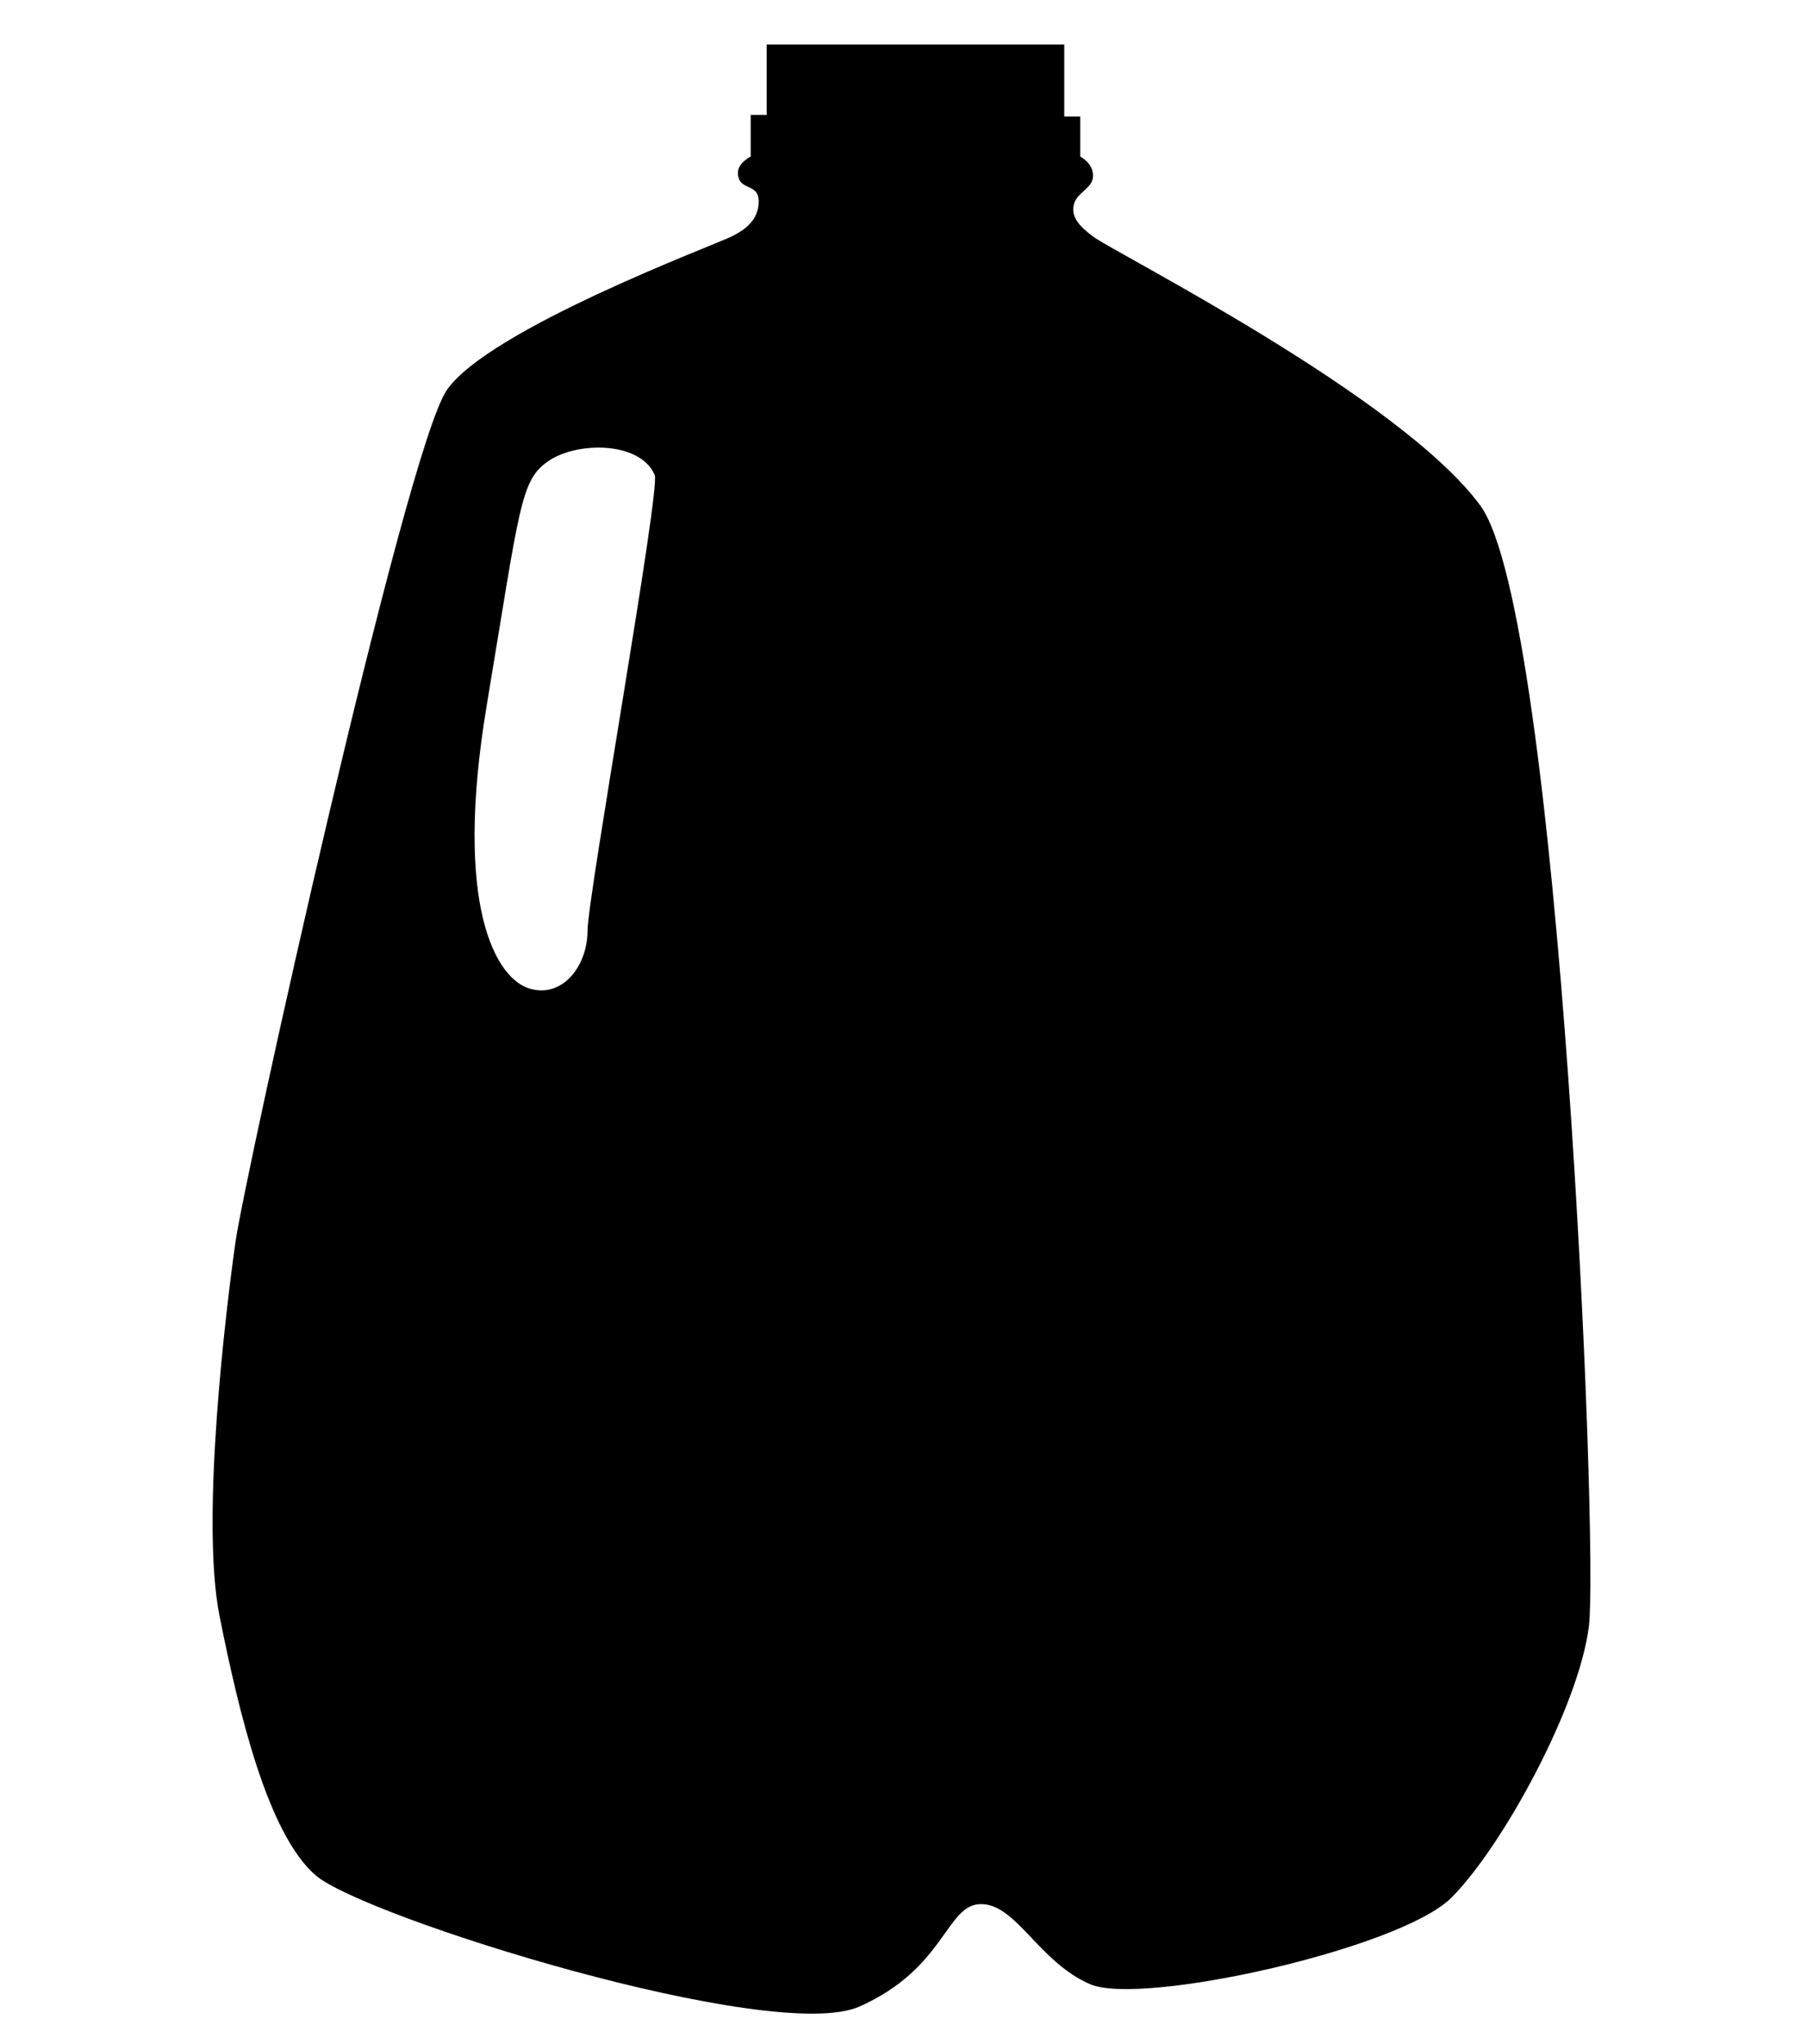 <svg xmlns="http://www.w3.org/2000/svg" xmlns:xlink="http://www.w3.org/1999/xlink" version="1.1" id="Layer_1" x="0px" y="0px" width="88.421px" height="100px" viewBox="0 0 88.421 100" enable-background="new 0 0 88.421 100" xml:space="preserve">
<path fill="#000000" d="M72.431,24.724c-3.915-5.324-17.868-12.344-18.945-13.153c-0.627-0.47-1.096-0.939-0.94-1.564  c0.156-0.627,0.94-0.783,0.94-1.41c0-0.625-0.627-0.938-0.627-0.938V5.701h-0.782V2.177H37.516v3.445h-0.783v2.036  c0,0-0.625,0.313-0.625,0.783c0,0.938,1.017,0.468,1.017,1.408s-0.704,1.409-1.331,1.722c-0.817,0.408-11.899,4.541-13.934,7.516  c-2.036,2.975-9.864,38.358-10.334,41.648c-0.47,3.287-1.722,13.62-0.783,18.318c0.939,4.696,2.349,10.645,4.698,12.68  c2.348,2.037,22.389,8.3,26.616,6.421c4.228-1.879,4.228-5.011,5.949-5.011c1.723,0,2.817,2.818,5.323,3.914  c2.506,1.097,15.188-1.723,17.693-4.228c2.503-2.506,6.262-9.394,6.73-13.308C78.223,75.606,76.343,30.046,72.431,24.724z   M28.748,45.547c0,1.643-1.174,3.287-2.818,2.817c-1.644-0.47-3.757-3.992-2.114-13.856c1.644-9.863,1.644-11.037,3.054-11.977  c1.409-0.94,4.461-0.94,5.167,0.703C32.328,23.918,28.748,43.903,28.748,45.547z"/>
</svg>